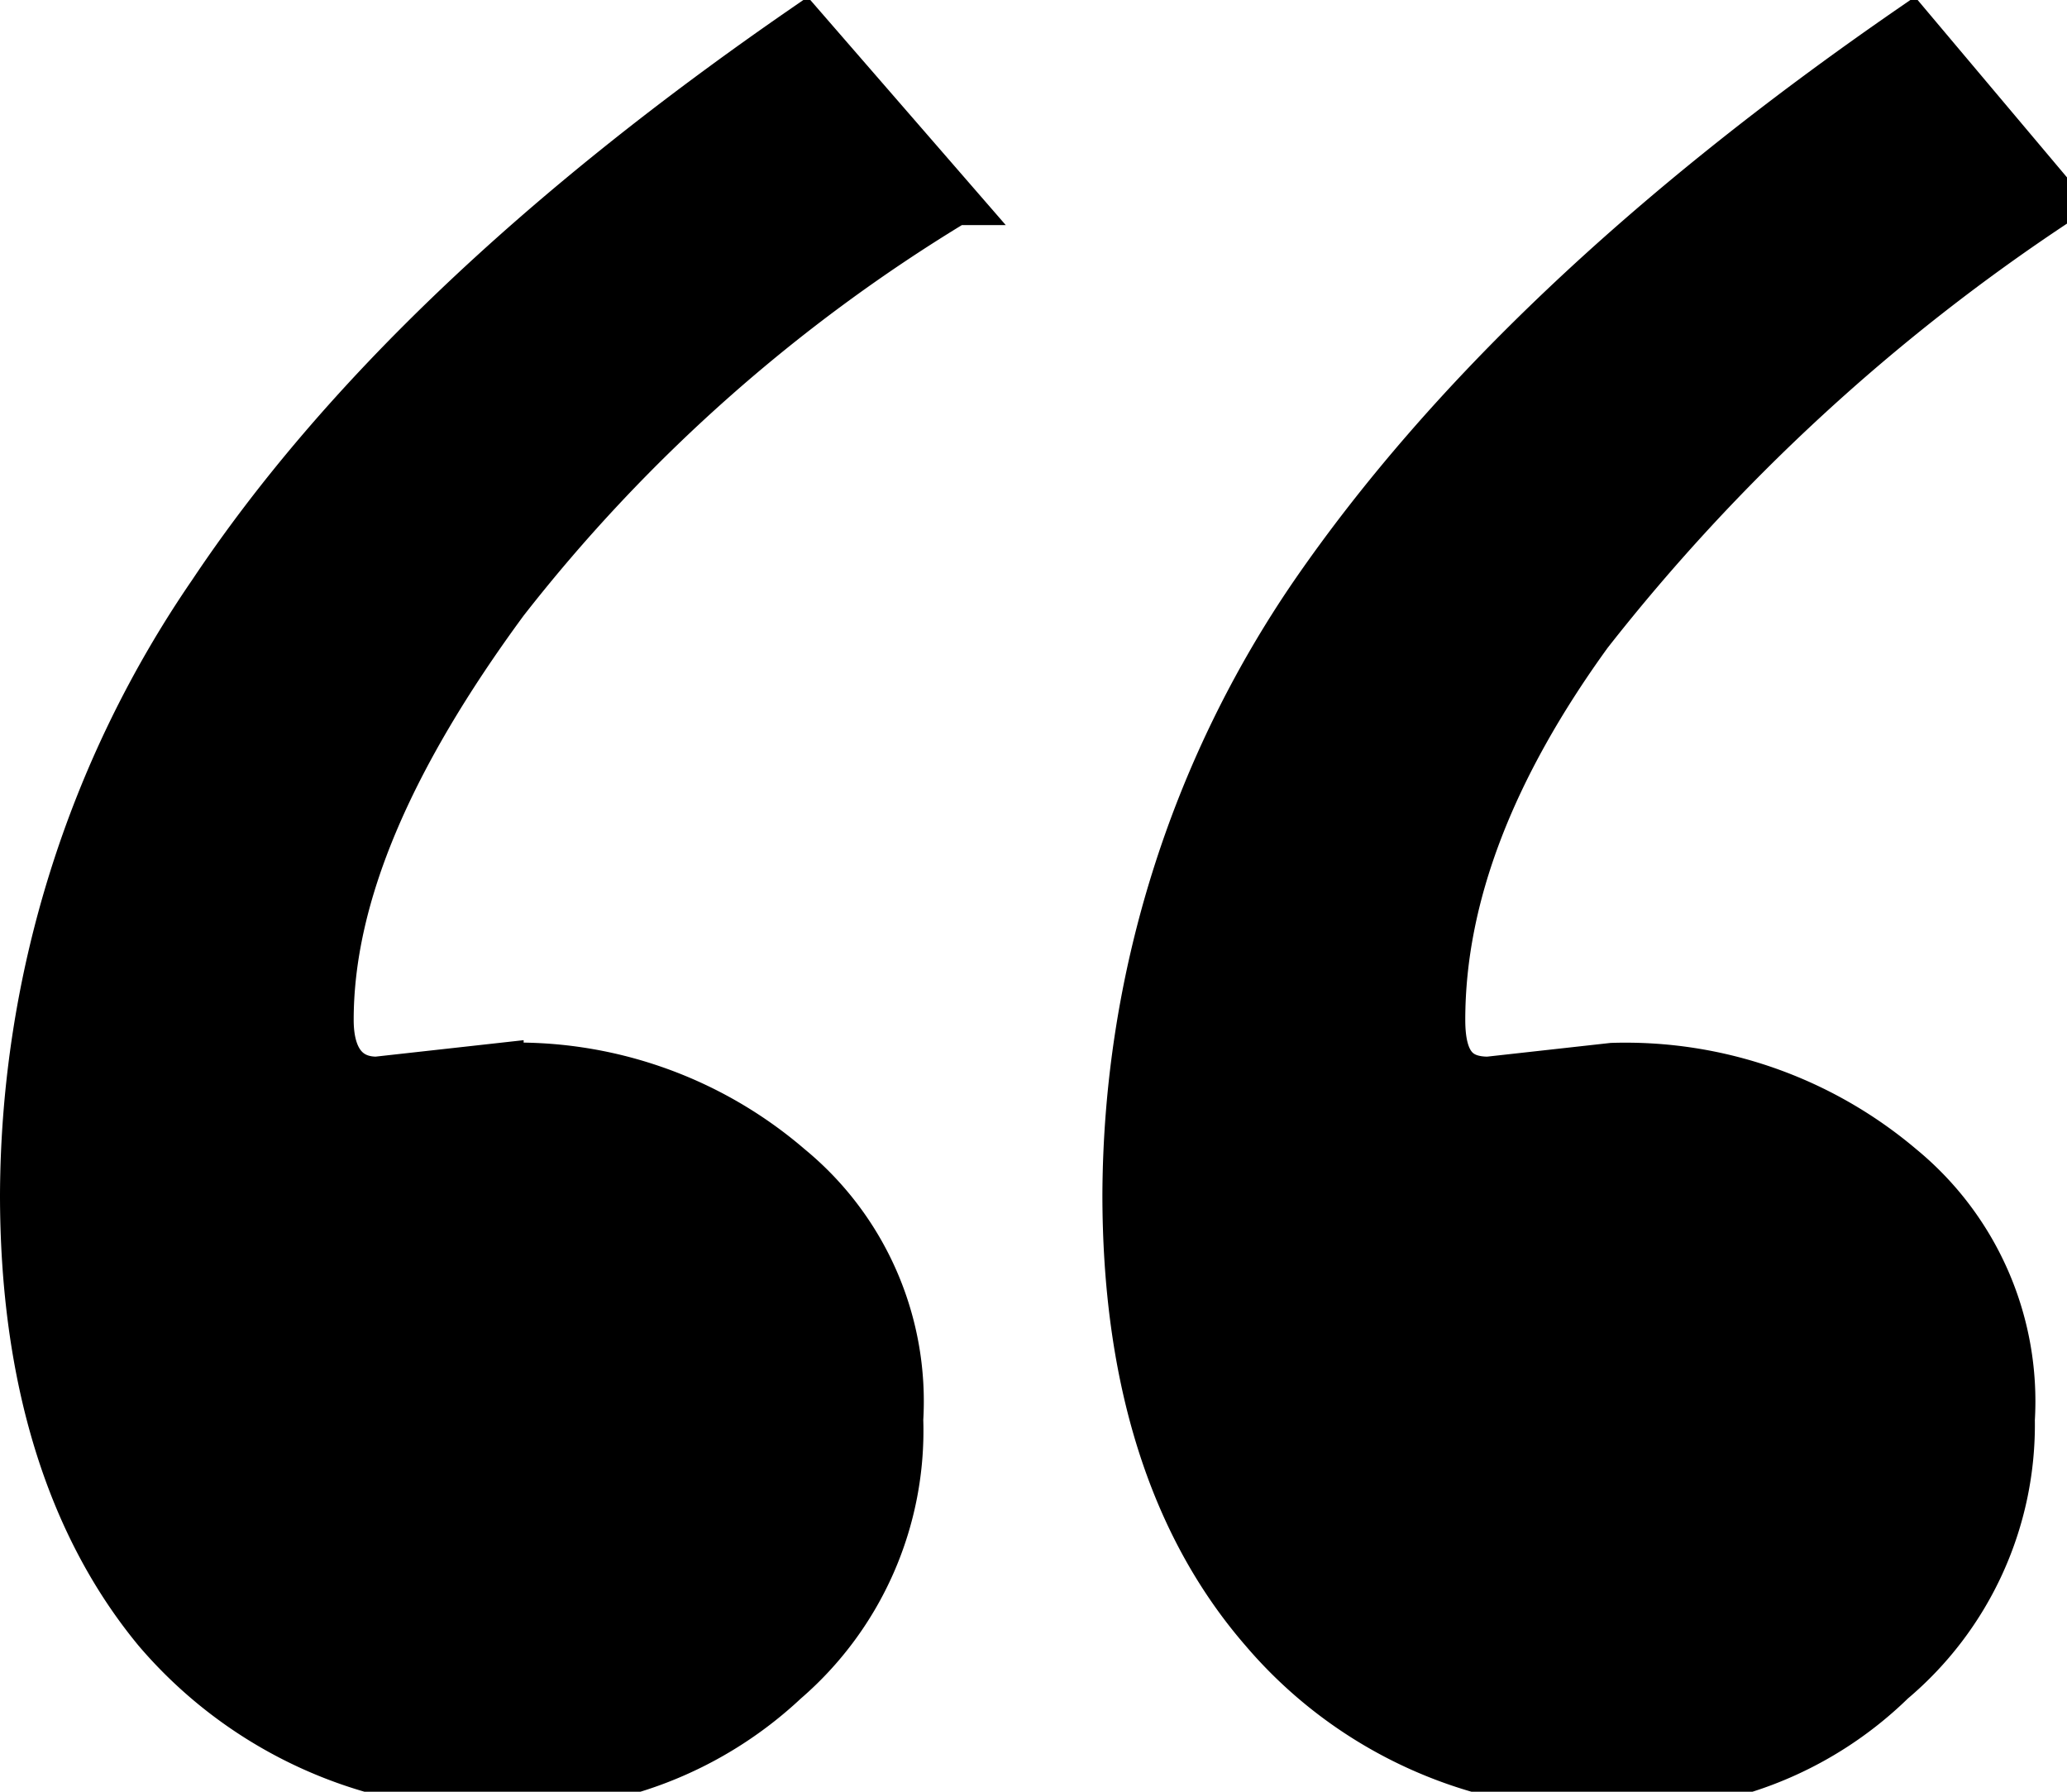 <svg xmlns="http://www.w3.org/2000/svg" viewBox="0 0 45 39"><defs><style>.a{stroke:#000;stroke-miterlimit:10;}</style></defs><title>icon_dot_down</title><path class="a" d="M44.8,4.4a43.2,43.2,0,0,0-10.2,9.4c-2.1,2.9-3.2,5.7-3.2,8.4,0,.9.3,1.3,1,1.3l2.7-.3a9.3,9.3,0,0,1,6.3,2.2,6.6,6.6,0,0,1,2.4,5.5,7.3,7.3,0,0,1-2.6,5.7,8.1,8.1,0,0,1-6,2.3,9.7,9.7,0,0,1-7.7-3.4c-2-2.3-3-5.5-3-9.5a23.3,23.3,0,0,1,4.1-13.1c2.9-4.2,7.2-8.3,13-12.3Zm-24,0A36.2,36.2,0,0,0,11,13.1c-2.5,3.4-3.8,6.4-3.8,9.1,0,.9.4,1.3,1,1.3l2.7-.3a9.1,9.1,0,0,1,6.3,2.2,6.6,6.6,0,0,1,2.4,5.5,7.2,7.2,0,0,1-2.5,5.7,8.5,8.5,0,0,1-6,2.3,9.7,9.7,0,0,1-7.7-3.4C1.5,33.2.5,30,.5,26A23.3,23.3,0,0,1,4.6,12.9Q8.8,6.6,17.5.6Z"/></svg>